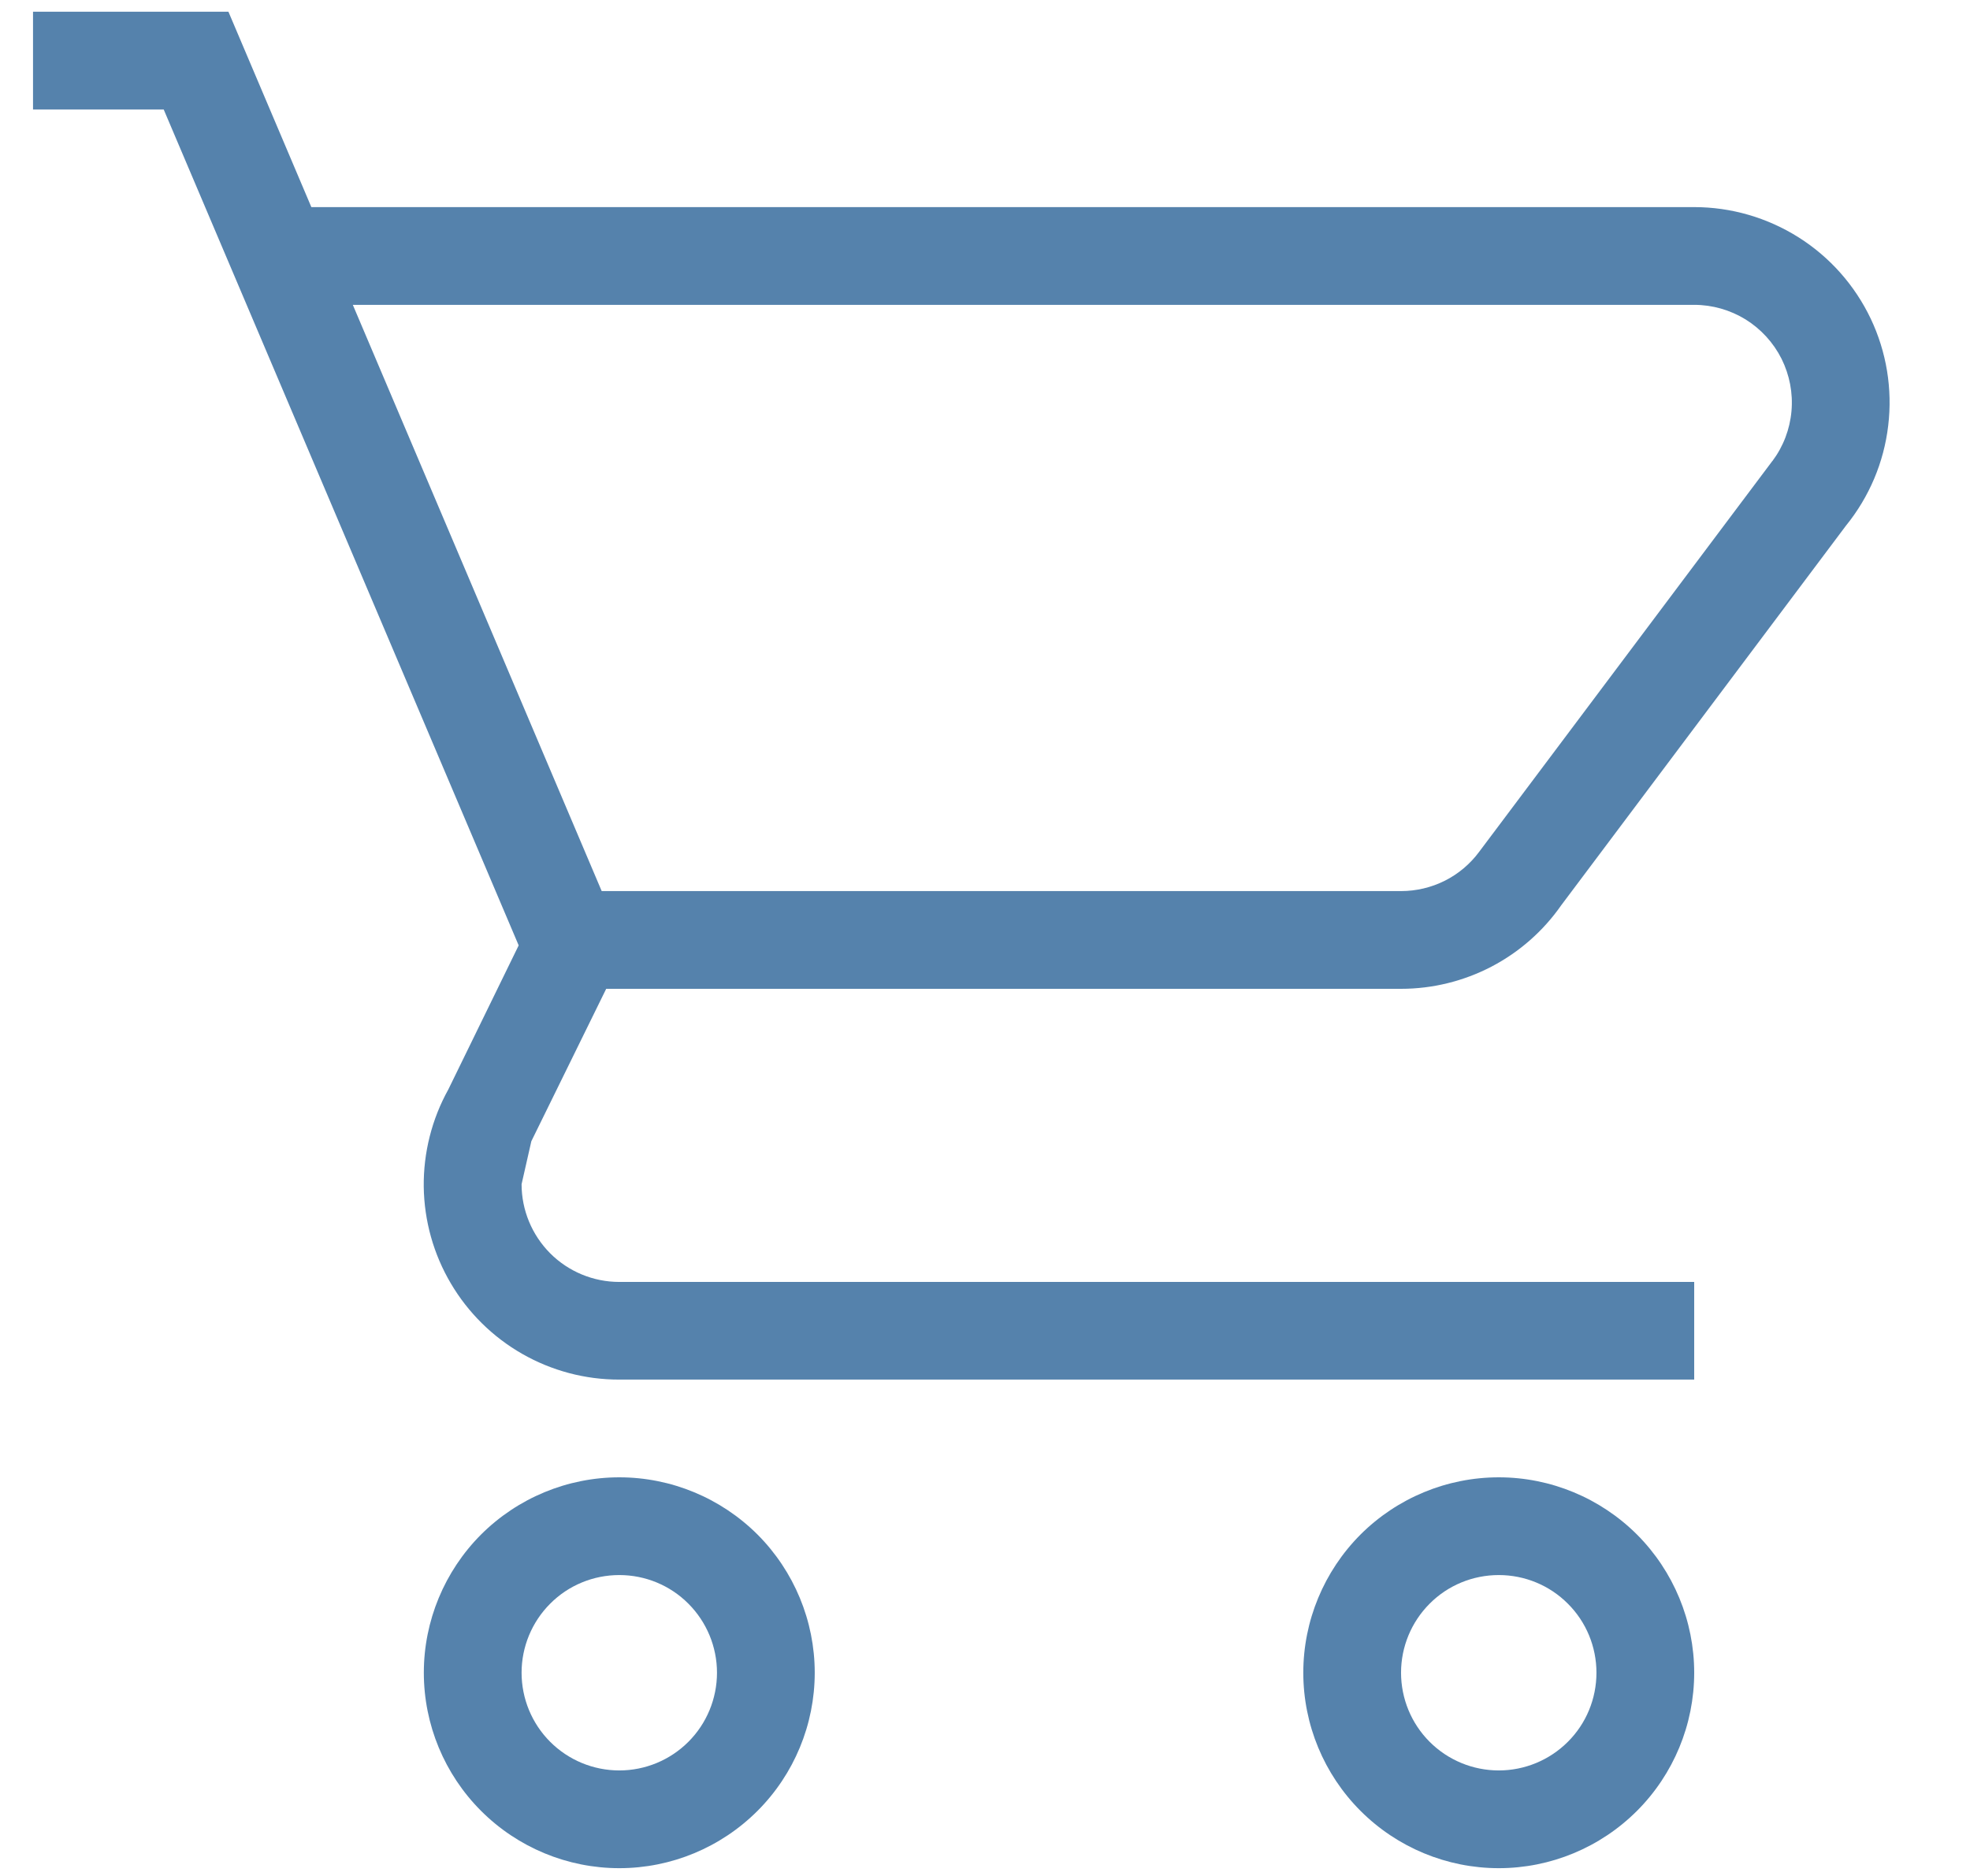 <svg width="21" height="20" viewBox="0 0 21 20" fill="none" xmlns="http://www.w3.org/2000/svg">
<path d="M15.977 15.75C16.529 15.75 17.059 15.97 17.45 16.36C17.84 16.751 18.06 17.281 18.06 17.833C18.06 18.386 17.84 18.916 17.45 19.306C17.059 19.697 16.529 19.917 15.977 19.917C15.424 19.917 14.894 19.697 14.503 19.306C14.113 18.916 13.893 18.386 13.893 17.833C13.893 17.281 14.113 16.751 14.503 16.36C14.894 15.97 15.424 15.75 15.977 15.75ZM15.977 16.792C15.7 16.792 15.435 16.901 15.24 17.097C15.045 17.292 14.935 17.557 14.935 17.833C14.935 18.11 15.045 18.375 15.24 18.57C15.435 18.765 15.7 18.875 15.977 18.875C16.253 18.875 16.518 18.765 16.713 18.57C16.909 18.375 17.018 18.11 17.018 17.833C17.018 17.557 16.909 17.292 16.713 17.097C16.518 16.901 16.253 16.792 15.977 16.792ZM6.602 15.75C7.154 15.75 7.684 15.97 8.075 16.36C8.465 16.751 8.685 17.281 8.685 17.833C8.685 18.386 8.465 18.916 8.075 19.306C7.684 19.697 7.154 19.917 6.602 19.917C6.049 19.917 5.519 19.697 5.128 19.306C4.738 18.916 4.518 18.386 4.518 17.833C4.518 17.281 4.738 16.751 5.128 16.36C5.519 15.97 6.049 15.75 6.602 15.75ZM6.602 16.792C6.325 16.792 6.06 16.901 5.865 17.097C5.67 17.292 5.56 17.557 5.56 17.833C5.56 18.11 5.67 18.375 5.865 18.57C6.06 18.765 6.325 18.875 6.602 18.875C6.878 18.875 7.143 18.765 7.338 18.57C7.533 18.375 7.643 18.11 7.643 17.833C7.643 17.557 7.533 17.292 7.338 17.097C7.143 16.901 6.878 16.792 6.602 16.792ZM18.06 3.25H3.761L6.414 9.5H14.935C15.097 9.5 15.257 9.462 15.401 9.39C15.546 9.317 15.672 9.211 15.768 9.081L18.893 4.915H18.894C19.01 4.76 19.08 4.576 19.097 4.383C19.114 4.191 19.077 3.998 18.991 3.825C18.904 3.652 18.771 3.507 18.607 3.405C18.442 3.304 18.253 3.25 18.06 3.25ZM14.935 10.542H6.462L5.664 12.167L5.56 12.625C5.56 12.901 5.67 13.166 5.865 13.362C6.06 13.557 6.325 13.667 6.602 13.667H18.06V14.708H6.602C6.239 14.709 5.882 14.614 5.567 14.434C5.252 14.254 4.99 13.995 4.806 13.683C4.621 13.37 4.522 13.015 4.517 12.652C4.513 12.29 4.603 11.932 4.779 11.615L5.529 10.079L1.745 1.167H0.352V0.125H2.435L3.319 2.208H18.06C18.453 2.208 18.839 2.32 19.172 2.53C19.505 2.74 19.771 3.04 19.941 3.396C20.11 3.751 20.175 4.147 20.128 4.538C20.082 4.929 19.926 5.298 19.678 5.604L16.642 9.652C16.45 9.927 16.195 10.151 15.898 10.306C15.6 10.461 15.27 10.542 14.935 10.542Z" fill="#5582AC"/>
</svg>
